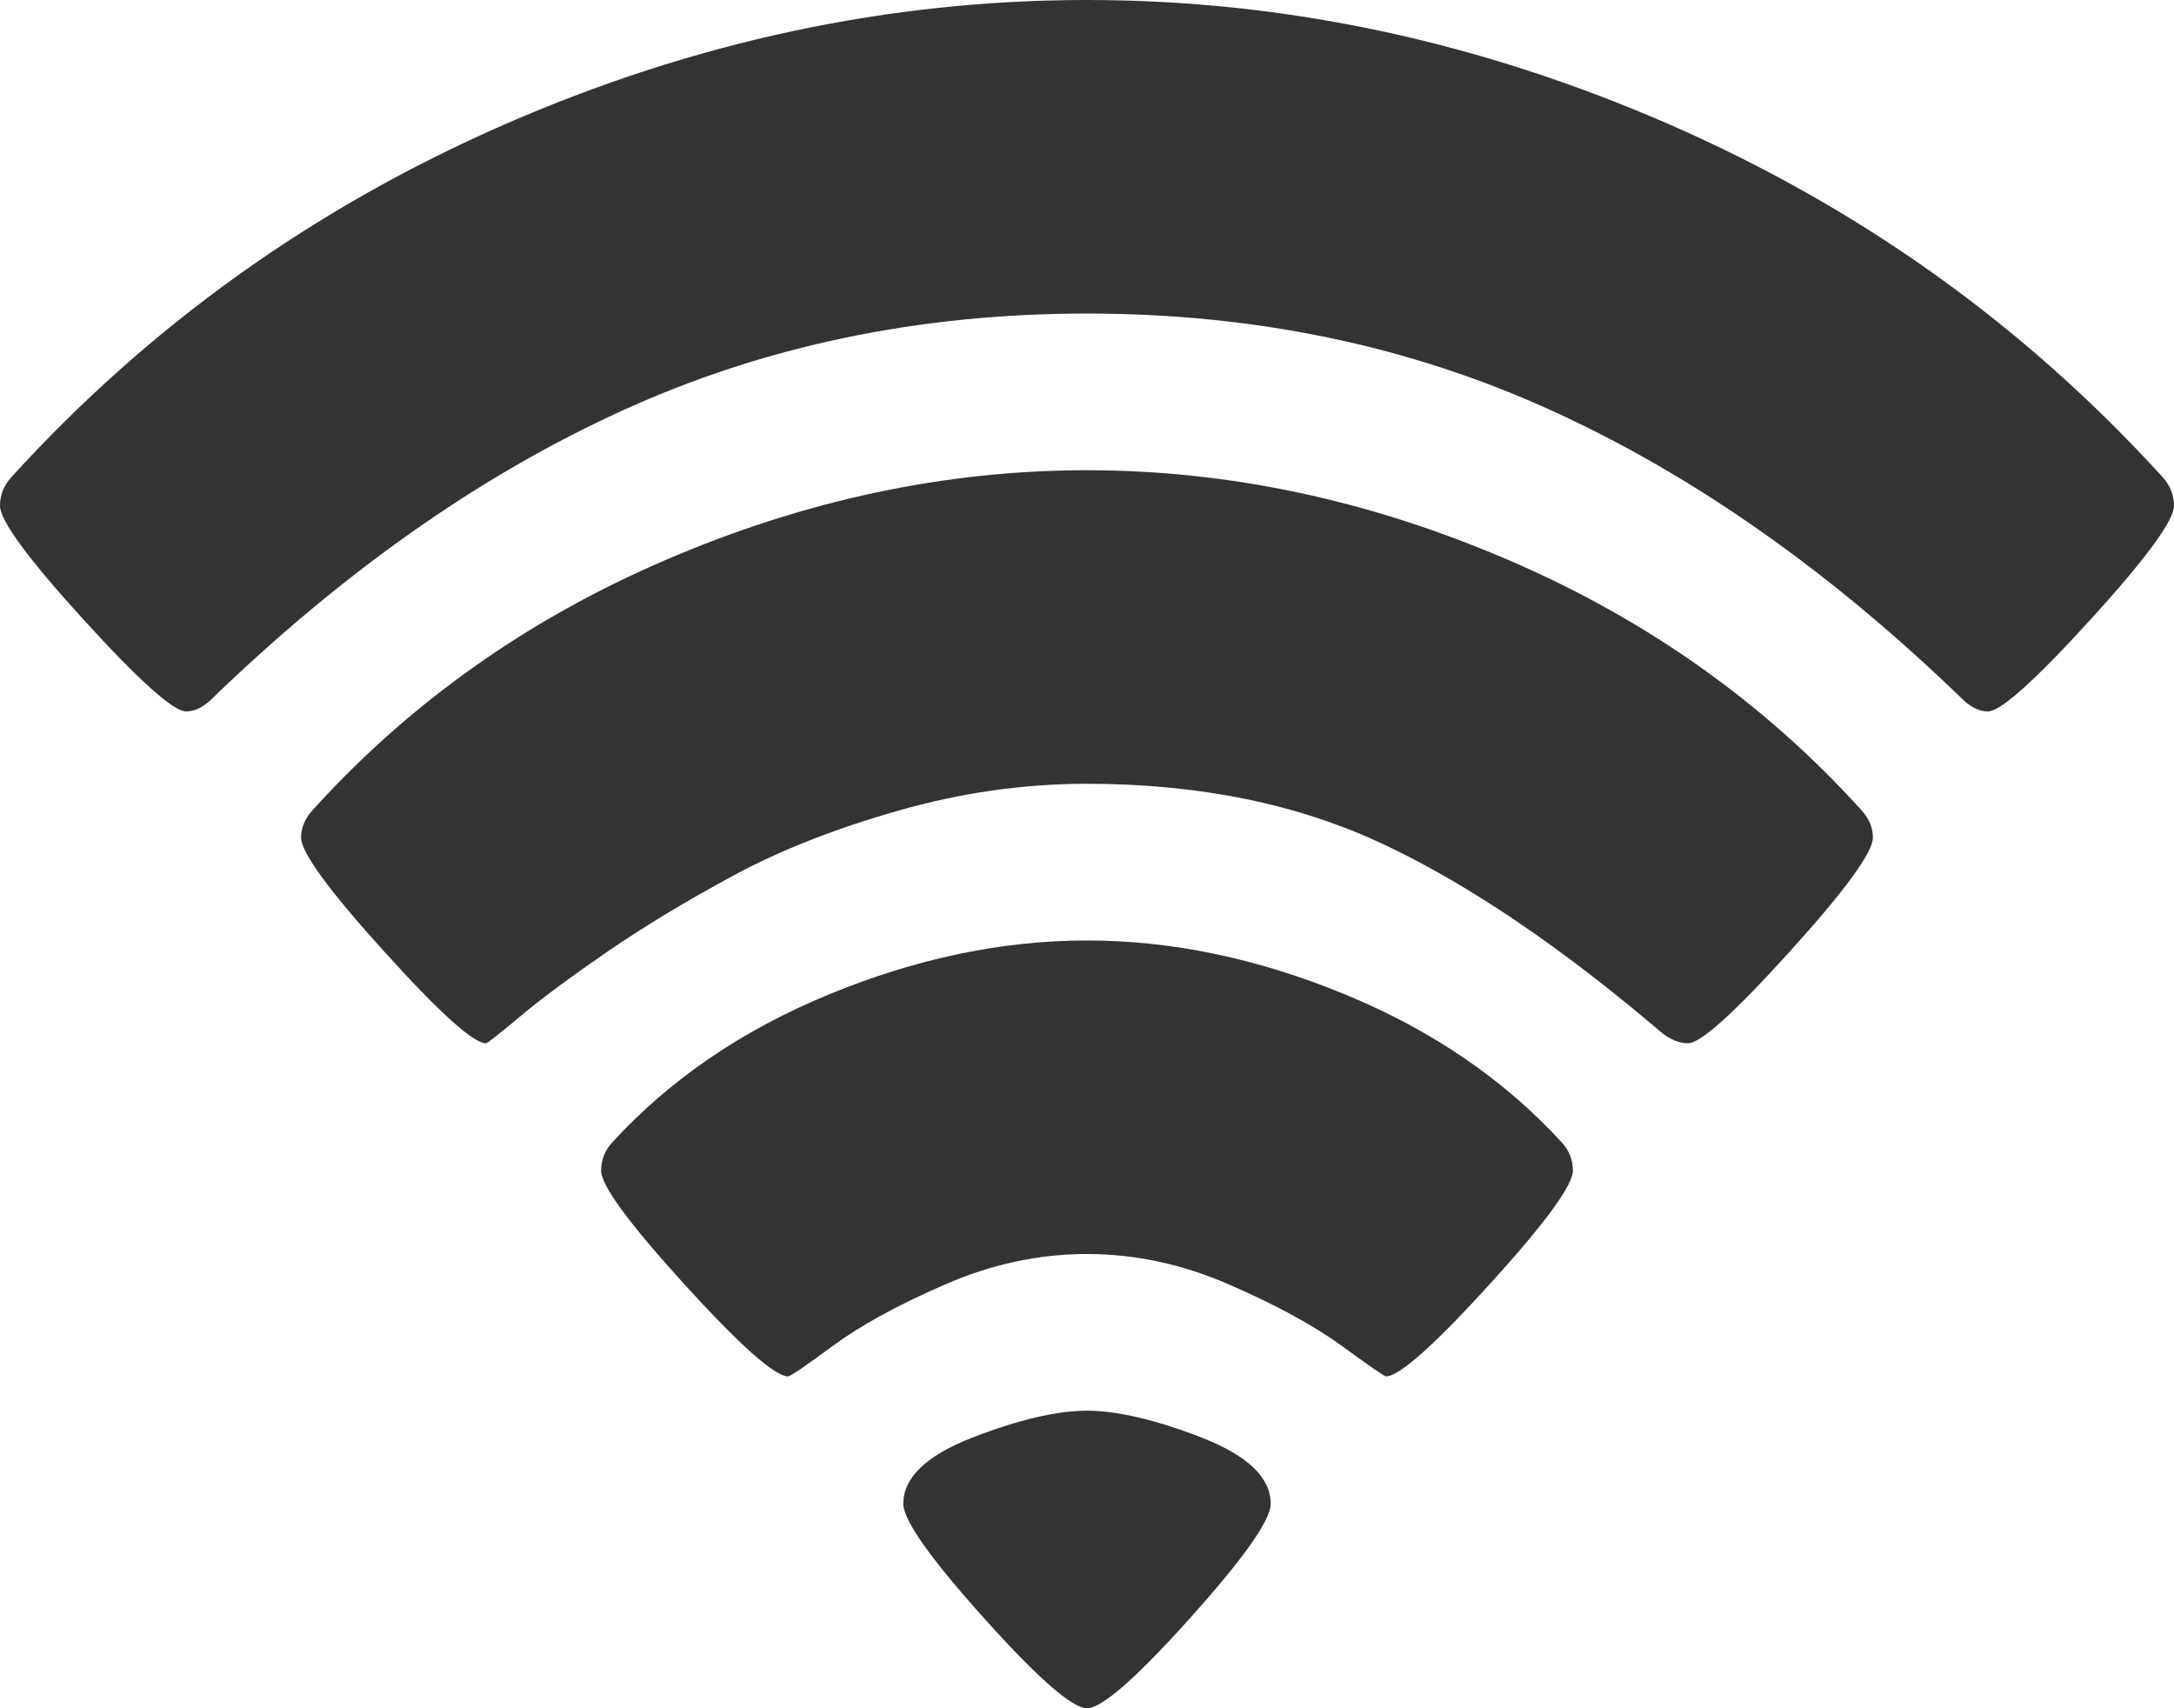 ﻿<?xml version="1.0" encoding="utf-8"?>
<svg version="1.1" xmlns:xlink="http://www.w3.org/1999/xlink" width="14px" height="11px" xmlns="http://www.w3.org/2000/svg">
  <g transform="matrix(1 0 0 1 -43 -5 )">
    <path d="M 7.663 10.42  C 7.316 10.807  7.095 11  7 11  C 6.905 11  6.684 10.807  6.337 10.42  C 5.99 10.034  5.817 9.788  5.817 9.683  C 5.817 9.515  5.965 9.373  6.262 9.257  C 6.559 9.142  6.805 9.084  7 9.084  C 7.195 9.084  7.441 9.142  7.738 9.257  C 8.035 9.373  8.183 9.515  8.183 9.683  C 8.183 9.788  8.01 10.034  7.663 10.42  Z M 9.591 8.272  C 9.232 8.666  9.01 8.863  8.925 8.863  C 8.915 8.863  8.82 8.797  8.64 8.666  C 8.459 8.535  8.218 8.403  7.916 8.272  C 7.614 8.14  7.309 8.075  7 8.075  C 6.691 8.075  6.386 8.14  6.084 8.272  C 5.782 8.403  5.542 8.535  5.364 8.666  C 5.186 8.797  5.09 8.863  5.075 8.863  C 4.99 8.863  4.768 8.666  4.409 8.272  C 4.05 7.877  3.871 7.633  3.871 7.538  C 3.871 7.47  3.894 7.41  3.942 7.357  C 4.313 6.952  4.778 6.634  5.339 6.403  C 5.9 6.172  6.453 6.056  7 6.056  C 7.547 6.056  8.1 6.172  8.661 6.403  C 9.222 6.634  9.687 6.952  10.058 7.357  C 10.106 7.41  10.129 7.47  10.129 7.538  C 10.129 7.633  9.95 7.877  9.591 8.272  Z M 11.526 6.127  C 11.17 6.521  10.951 6.718  10.871 6.718  C 10.818 6.718  10.764 6.697  10.707 6.655  C 10.06 6.103  9.462 5.697  8.91 5.437  C 8.359 5.177  7.722 5.047  7 5.047  C 6.596 5.047  6.191 5.104  5.785 5.22  C 5.378 5.336  5.024 5.475  4.723 5.638  C 4.421 5.801  4.151 5.964  3.913 6.127  C 3.676 6.29  3.488 6.429  3.35 6.545  C 3.212 6.66  3.139 6.718  3.129 6.718  C 3.049 6.718  2.83 6.521  2.474 6.127  C 2.117 5.733  1.939 5.488  1.939 5.394  C 1.939 5.33  1.963 5.273  2.01 5.22  C 2.637 4.526  3.398 3.987  4.291 3.604  C 5.185 3.22  6.088 3.028  7 3.028  C 7.912 3.028  8.815 3.22  9.709 3.604  C 10.602 3.987  11.363 4.526  11.99 5.22  C 12.037 5.273  12.061 5.33  12.061 5.394  C 12.061 5.488  11.883 5.733  11.526 6.127  Z M 13.462 3.99  C 13.103 4.384  12.883 4.581  12.802 4.581  C 12.75 4.581  12.698 4.558  12.646 4.51  C 11.795 3.685  10.912 3.063  9.997 2.646  C 9.083 2.228  8.084 2.019  7 2.019  C 5.916 2.019  4.917 2.228  4.003 2.646  C 3.088 3.063  2.205 3.685  1.354 4.51  C 1.302 4.558  1.25 4.581  1.198 4.581  C 1.117 4.581  0.897 4.384  0.538 3.99  C 0.179 3.596  0 3.351  0 3.257  C 0 3.188  0.024 3.128  0.071 3.075  C 0.96 2.097  2.017 1.341  3.243 0.804  C 4.469 0.268  5.722 0  7 0  C 8.278 0  9.531 0.268  10.757 0.804  C 11.983 1.341  13.04 2.097  13.929 3.075  C 13.976 3.128  14 3.188  14 3.257  C 14 3.351  13.821 3.596  13.462 3.99  Z " fill-rule="nonzero" fill="#333333" stroke="none" transform="matrix(1 0 0 1 43 5 )" />
  </g>
</svg>